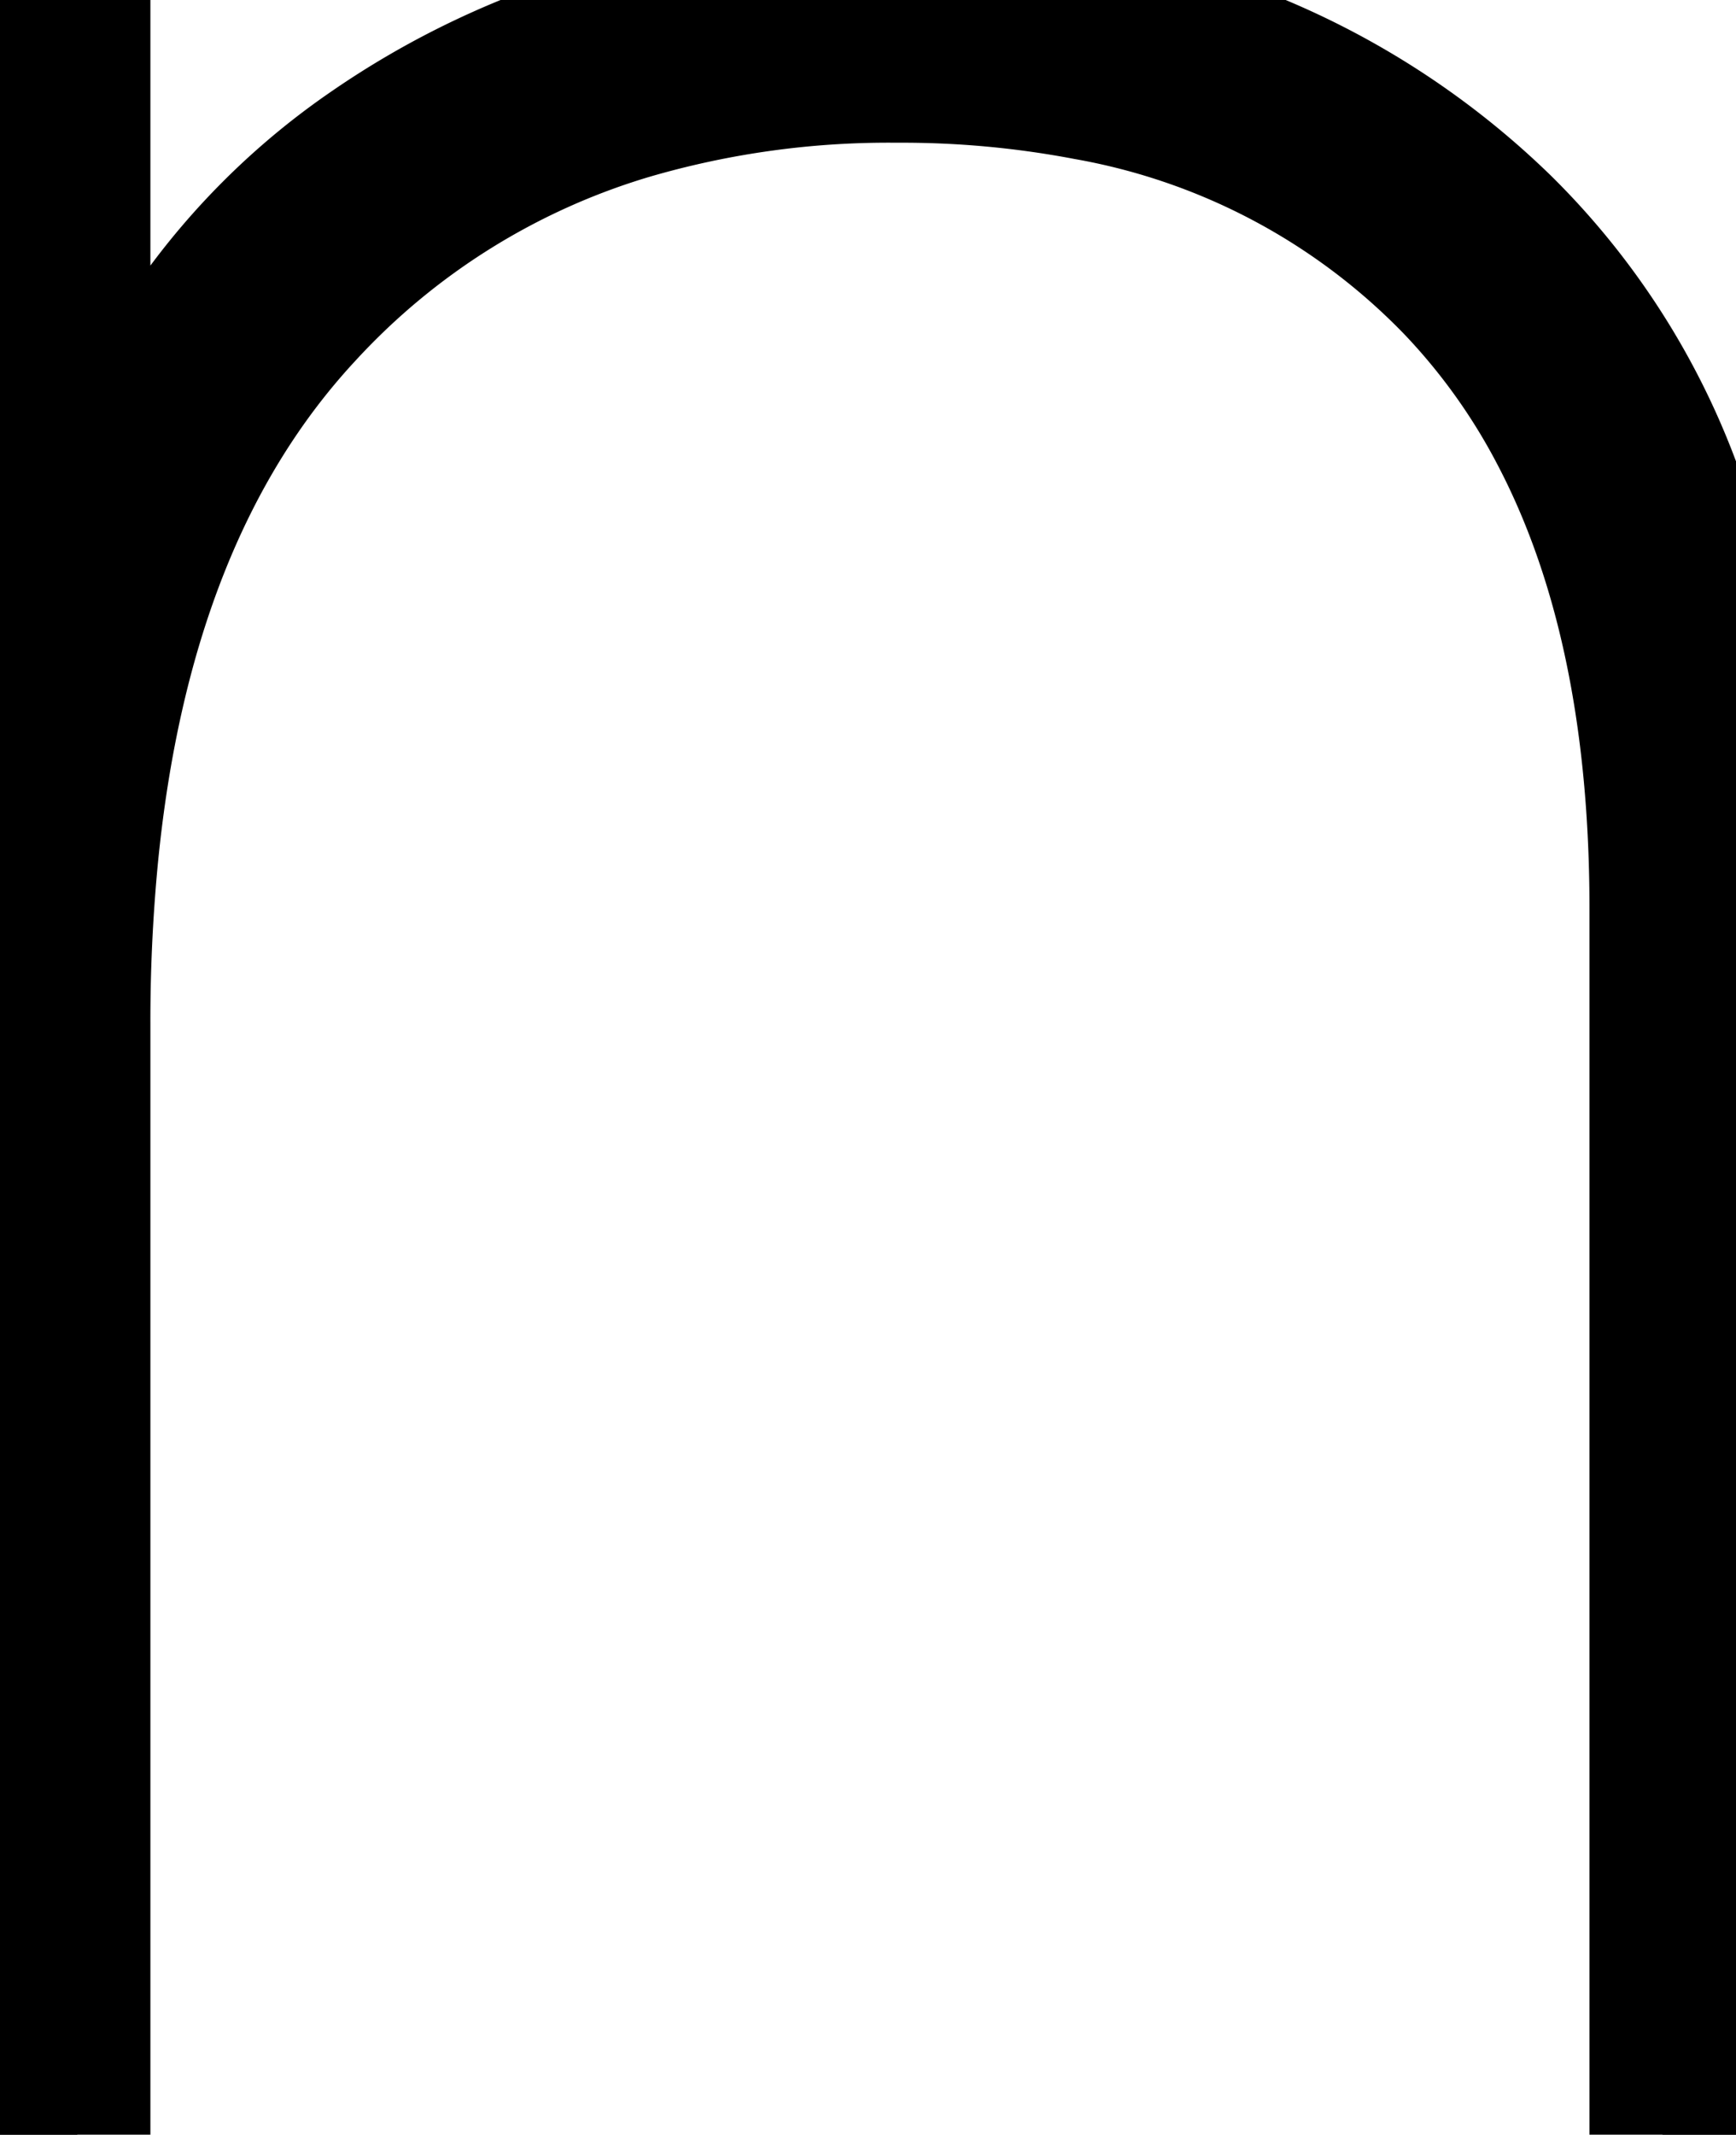 <svg width="44.9" height="55.201" viewBox="0 0 44.9 55.201" xmlns="http://www.w3.org/2000/svg"><g id="svgGroup" stroke-linecap="round" fill-rule="evenodd" font-size="9pt" stroke="#000" stroke-width="1mm" fill="#000" style="stroke:#000;stroke-width:1mm;fill:#000"><path d="M 44.9 23.701 L 44.9 55.201 L 43 55.201 L 43 23.501 Q 43 16.096 40.414 11.156 A 16.664 16.664 0 0 0 37.7 7.351 A 17.515 17.515 0 0 0 28.13 2.252 A 25.657 25.657 0 0 0 23.2 1.801 A 23.934 23.934 0 0 0 16.28 2.755 A 18.741 18.741 0 0 0 7.8 8.051 Q 3.083 13.134 2.202 22.153 A 44.776 44.776 0 0 0 2 26.501 L 2 55.201 L 0 55.201 L 0 1.201 L 2 1.201 L 2 15.401 A 21.681 21.681 0 0 1 4.488 9.356 A 17.863 17.863 0 0 1 9.6 3.951 Q 15.3 0.001 23.2 0.001 A 25.024 25.024 0 0 1 30.61 1.051 A 20.187 20.187 0 0 1 38.8 5.901 A 18.486 18.486 0 0 1 43.457 13.546 Q 44.9 17.914 44.9 23.701 Z" vector-effect="non-scaling-stroke"/></g></svg>